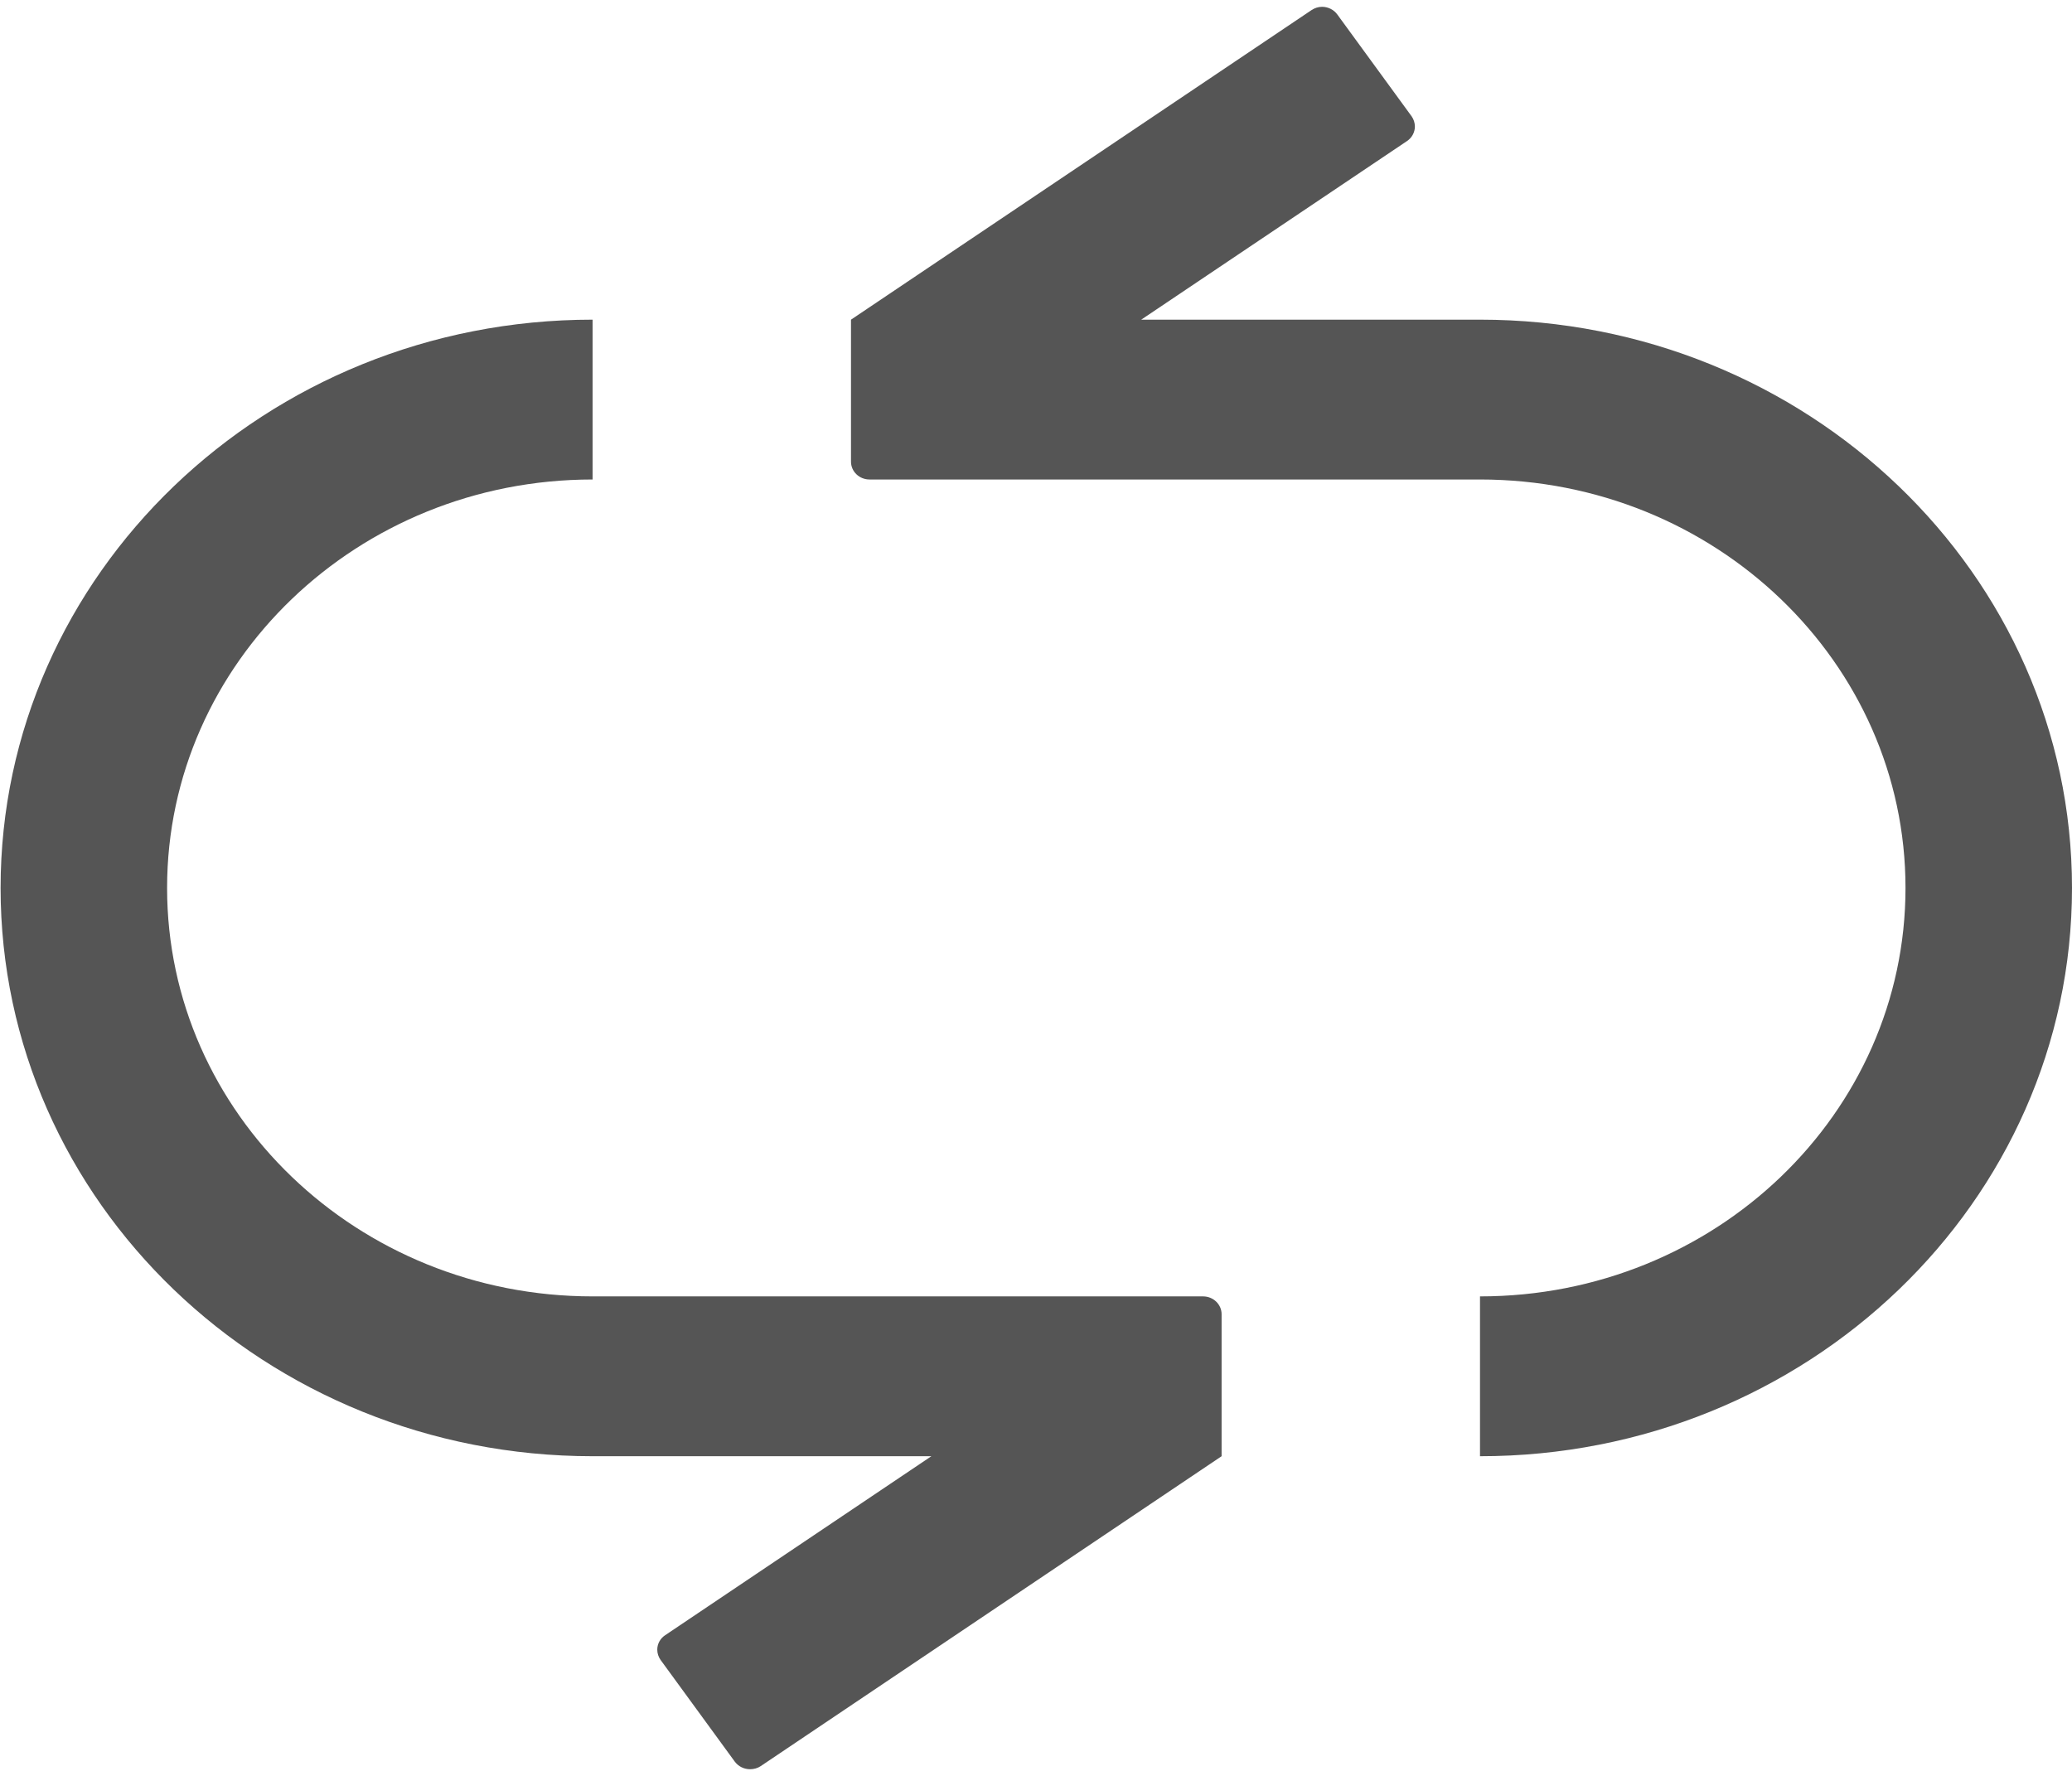 ﻿<?xml version="1.0" encoding="utf-8"?>
<svg version="1.1" xmlns:xlink="http://www.w3.org/1999/xlink" width="14px" height="12px" xmlns="http://www.w3.org/2000/svg">
  <g transform="matrix(1 0 0 1 -334 -4624 )">
    <path d="M 14 6  C 14 3.879  12.209 2.16  10 2.16  L 7.711 2.16  L 9.507 0.953  C 9.54 0.931  9.56 0.894  9.56 0.855  C 9.56 0.83  9.552 0.806  9.538 0.786  L 9.036 0.098  C 9.013 0.066  8.974 0.046  8.933 0.046  C 8.908 0.046  8.883 0.054  8.862 0.068  L 5.75 2.16  L 5.75 3.12  C 5.75 3.186  5.806 3.24  5.875 3.24  L 10 3.24  C 11.588 3.24  12.875 4.476  12.875 6  C 12.875 7.524  11.588 8.76  10 8.76  L 10 9.84  C 12.209 9.84  14 8.121  14 6  Z M 8.254 8.88  C 8.254 8.814  8.198 8.76  8.129 8.76  L 4.004 8.76  C 2.416 8.76  1.129 7.524  1.129 6  C 1.129 4.476  2.416 3.24  4.004 3.24  L 4.004 2.16  C 1.795 2.16  0.004 3.879  0.004 6  C 0.004 8.121  1.795 9.84  4.004 9.84  L 6.293 9.84  L 4.495 11.049  C 4.461 11.071  4.441 11.108  4.441 11.147  C 4.441 11.172  4.449 11.196  4.463 11.216  L 4.965 11.904  C 4.989 11.936  5.027 11.955  5.068 11.955  C 5.094 11.955  5.119 11.948  5.14 11.934  L 8.254 9.84  L 8.254 8.88  Z " fill-rule="nonzero" fill="#555555" stroke="none" transform="matrix(1 0 0 1 334 4624 )" />
  </g>
</svg>